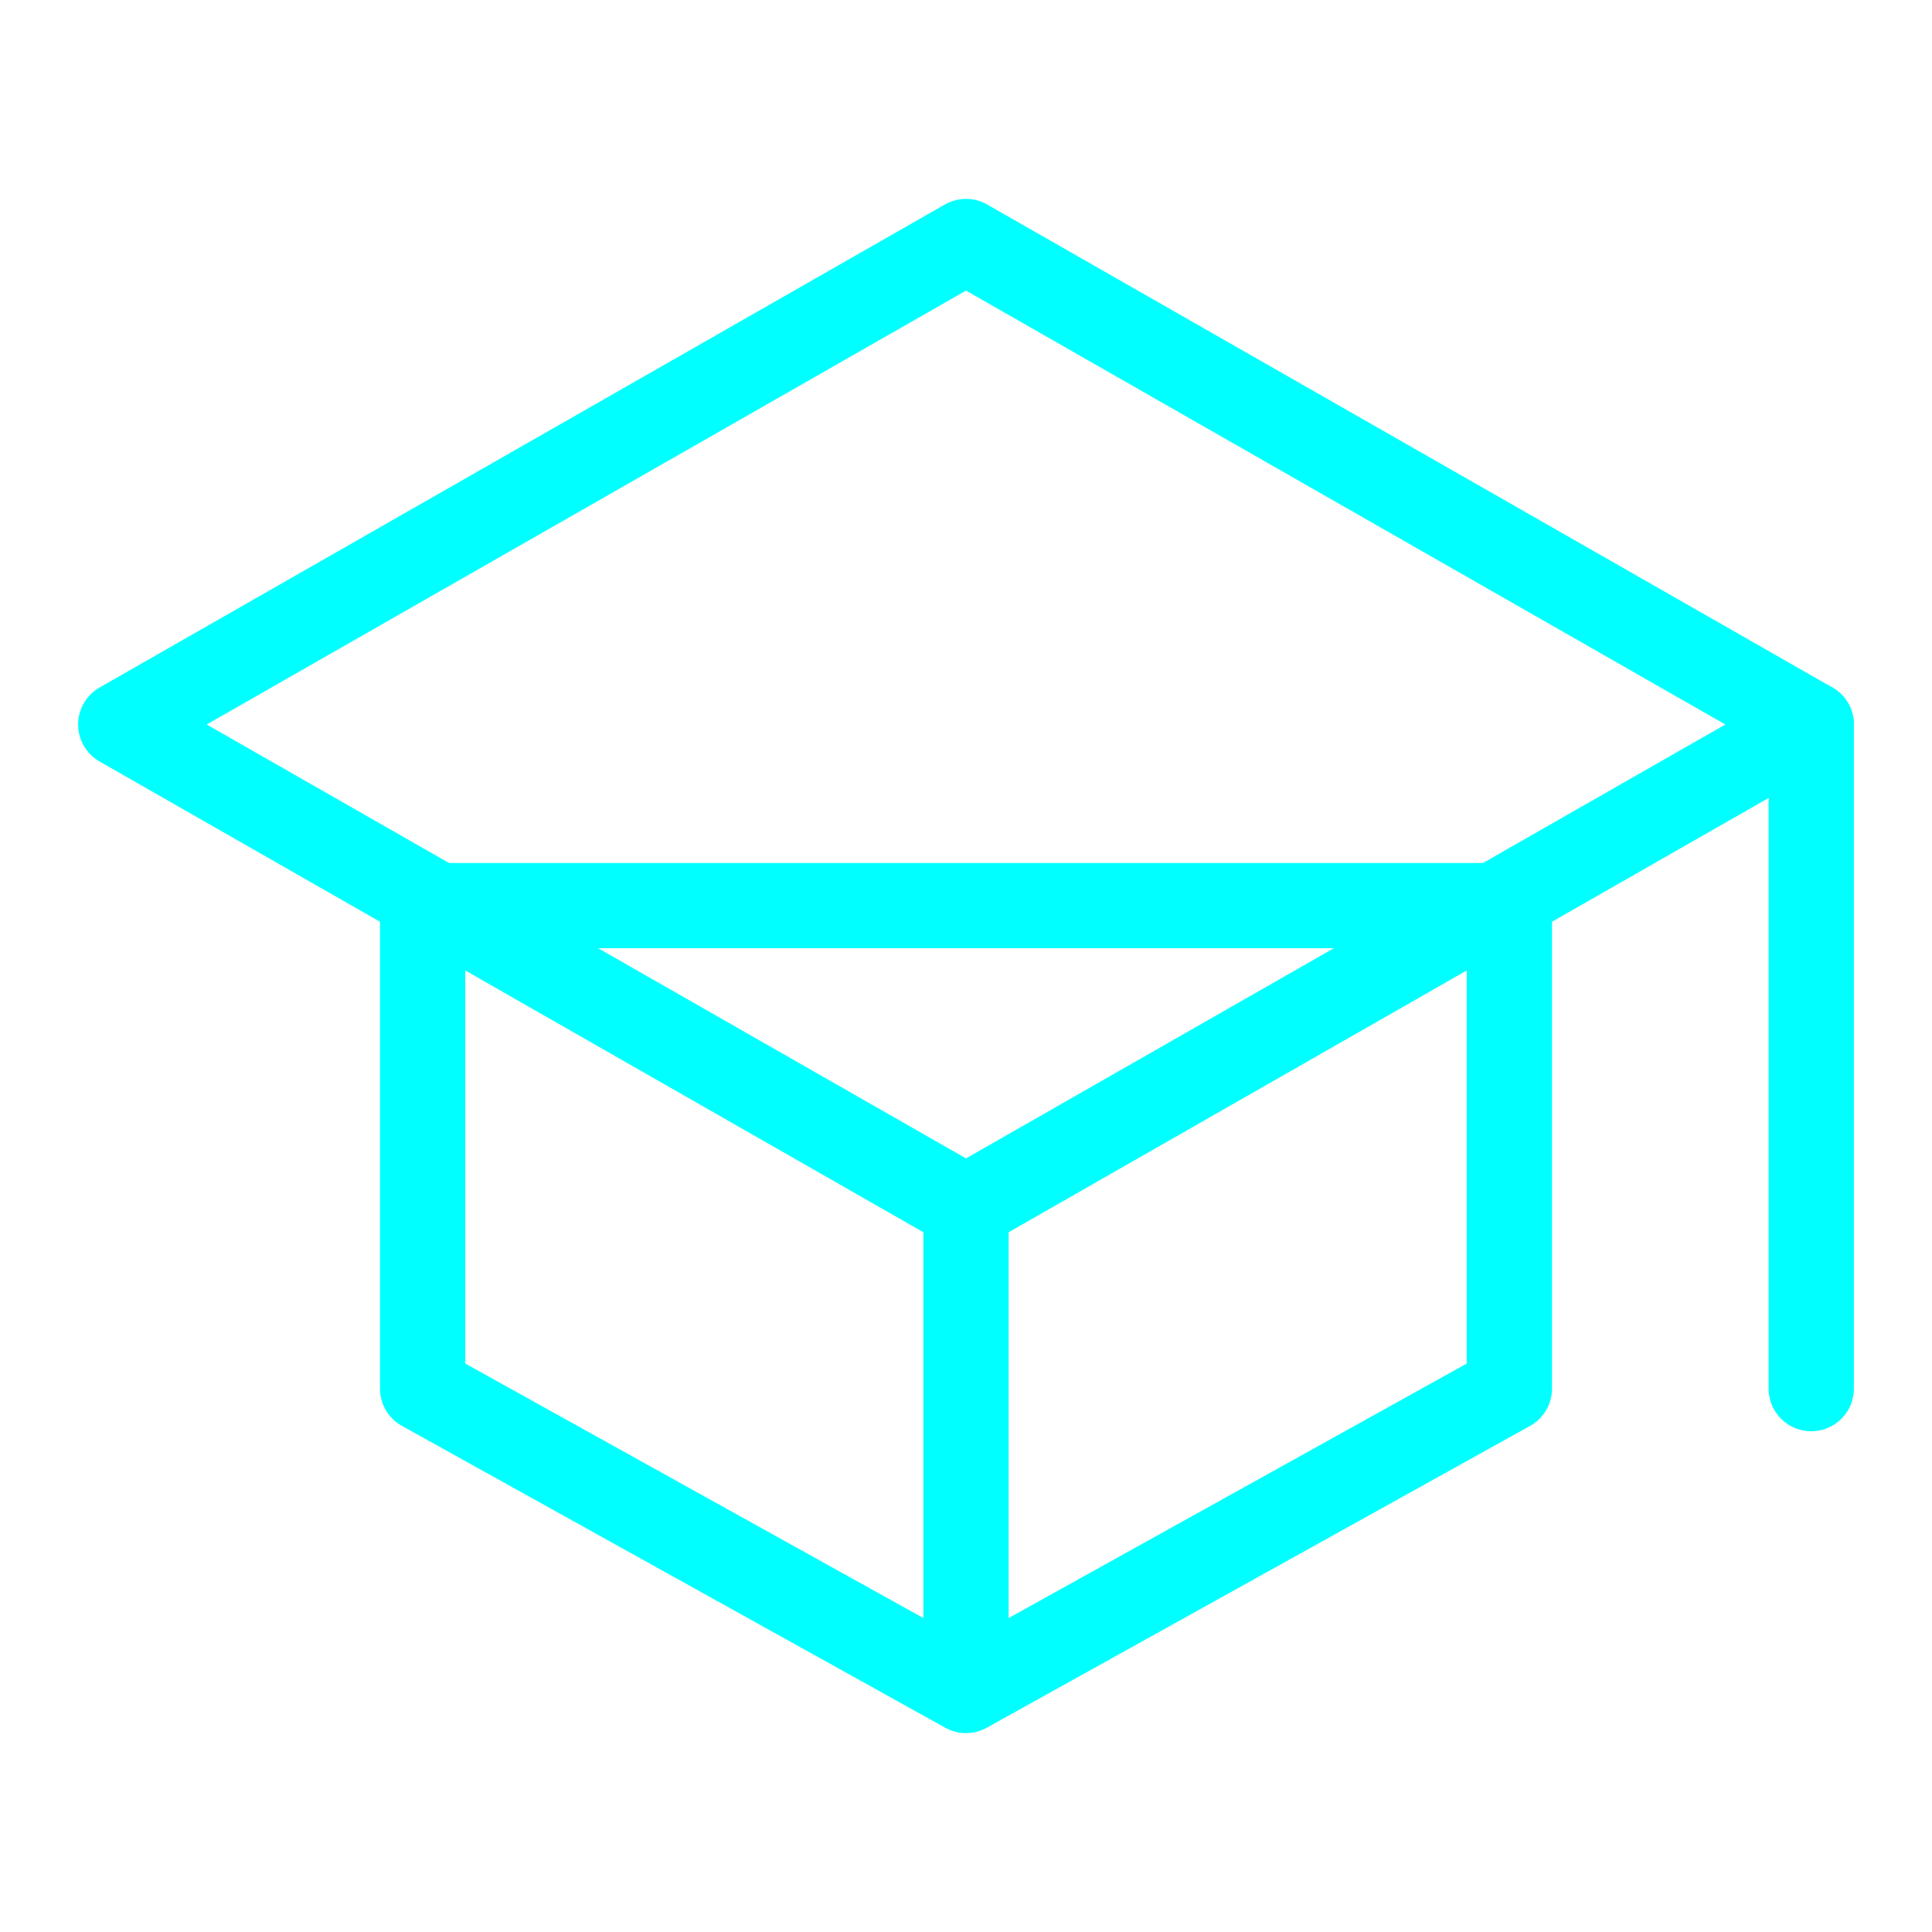 <svg width="68" height="68" viewBox="0 0 68 68" fill="none" xmlns="http://www.w3.org/2000/svg">
<path d="M4.25 25.5L34 8.5L63.75 25.5L34 42.5L4.25 25.5Z" stroke="#00FFFF" stroke-width="3" stroke-linecap="round" stroke-linejoin="round"/>
<path d="M34 42.5V59.5M14.875 31.875V48.875L34 59.5L53.125 48.875V31.875H14.875ZM63.75 48.875V25.5V48.875Z" stroke="#00FFFF" stroke-width="3" stroke-linecap="round" stroke-linejoin="round"/>
</svg>
